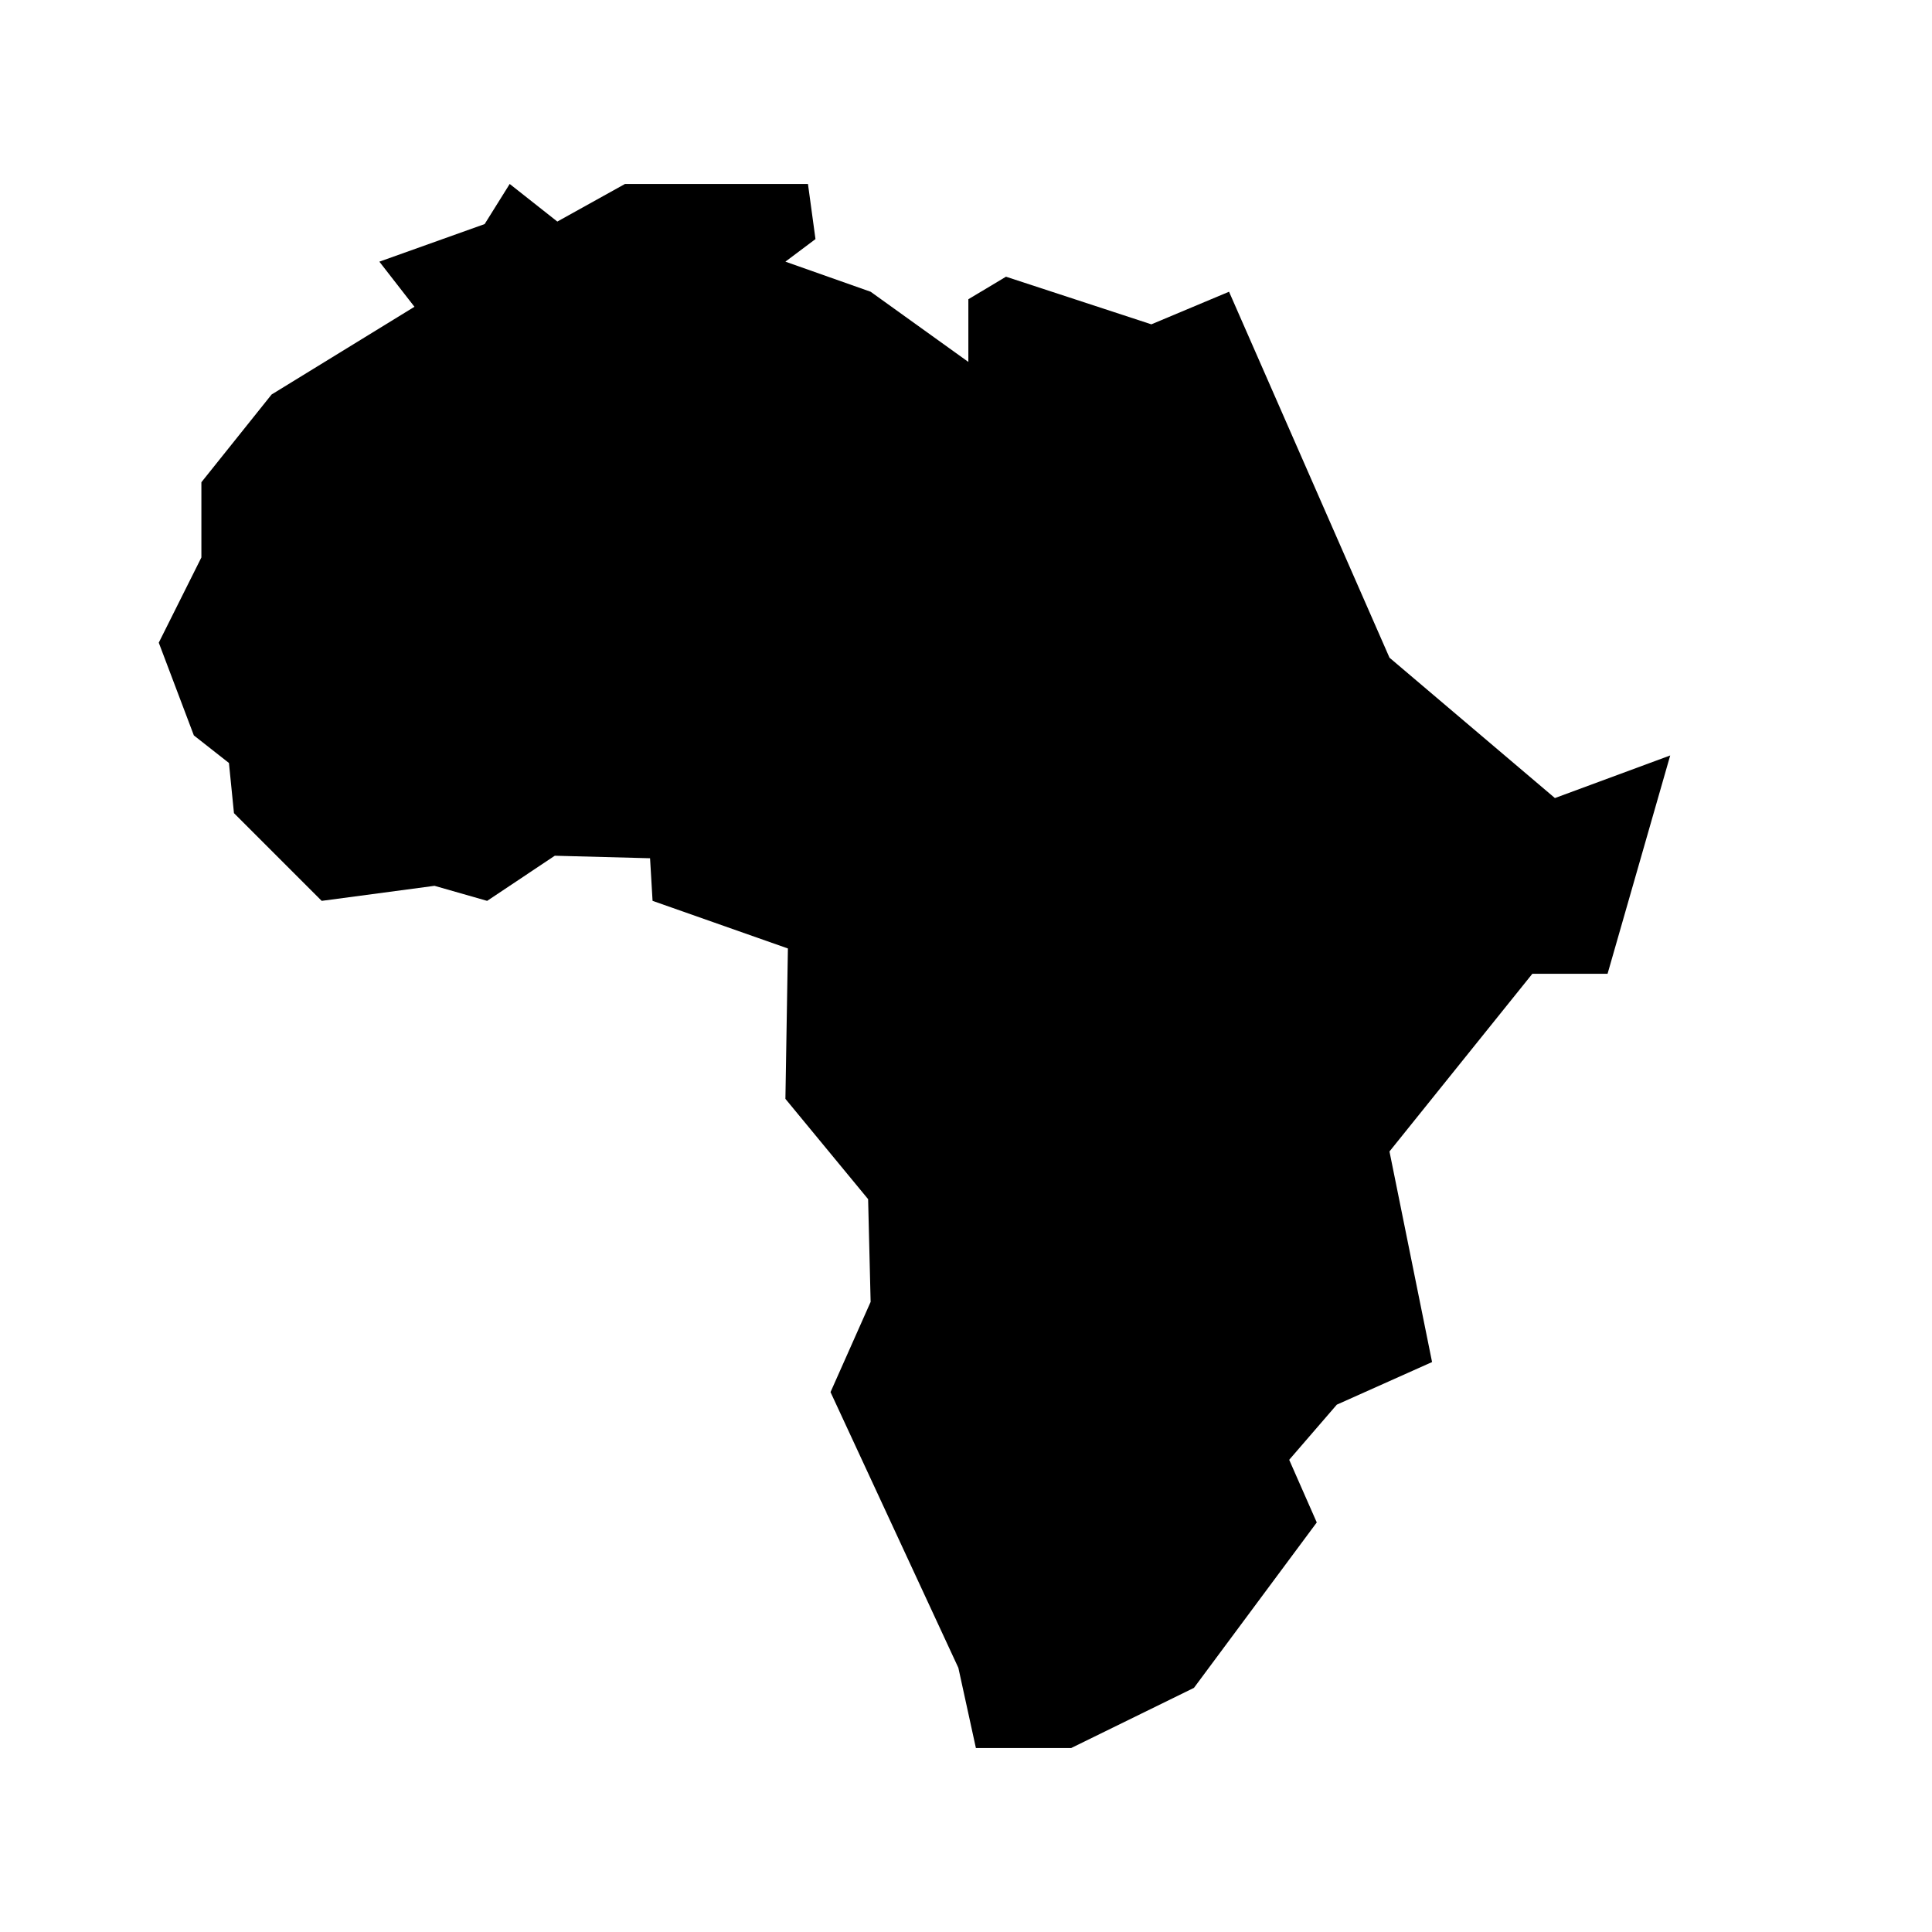<svg xmlns="http://www.w3.org/2000/svg" xmlns:xlink="http://www.w3.org/1999/xlink" version="1.1" id="Layer_1" x="0px" y="0px" width="100px" height="100px" viewBox="0 0 100 100" enable-background="new 0 0 100 100" xml:space="preserve">
<path fill="#000000" d="M52.069,14.322l-1.947,1.167v3.244l-5.059-3.633l-4.411-1.557l1.557-1.168L41.82,9.522h-9.471l-3.502,1.946  l-2.465-1.946l-1.297,2.076l-5.449,1.946l1.816,2.335l-7.395,4.541l-3.633,4.541v3.893l-2.206,4.411l1.816,4.8l1.816,1.427  l0.26,2.596l4.541,4.541l5.838-0.779l2.725,0.779l3.503-2.336l4.93,0.13l0.13,2.205l7.005,2.465l-0.129,7.784l4.281,5.191  l0.13,5.318l-2.076,4.67l6.617,14.271l0.908,4.152h4.93l6.356-3.115l6.357-8.562l-1.427-3.242l2.465-2.855l4.93-2.205L71.919,59.6  l7.395-9.197h3.893l3.243-11.301l-5.968,2.205l-8.562-7.265L63.615,15.1l-4.021,1.687L52.069,14.322z"/>
</svg>
